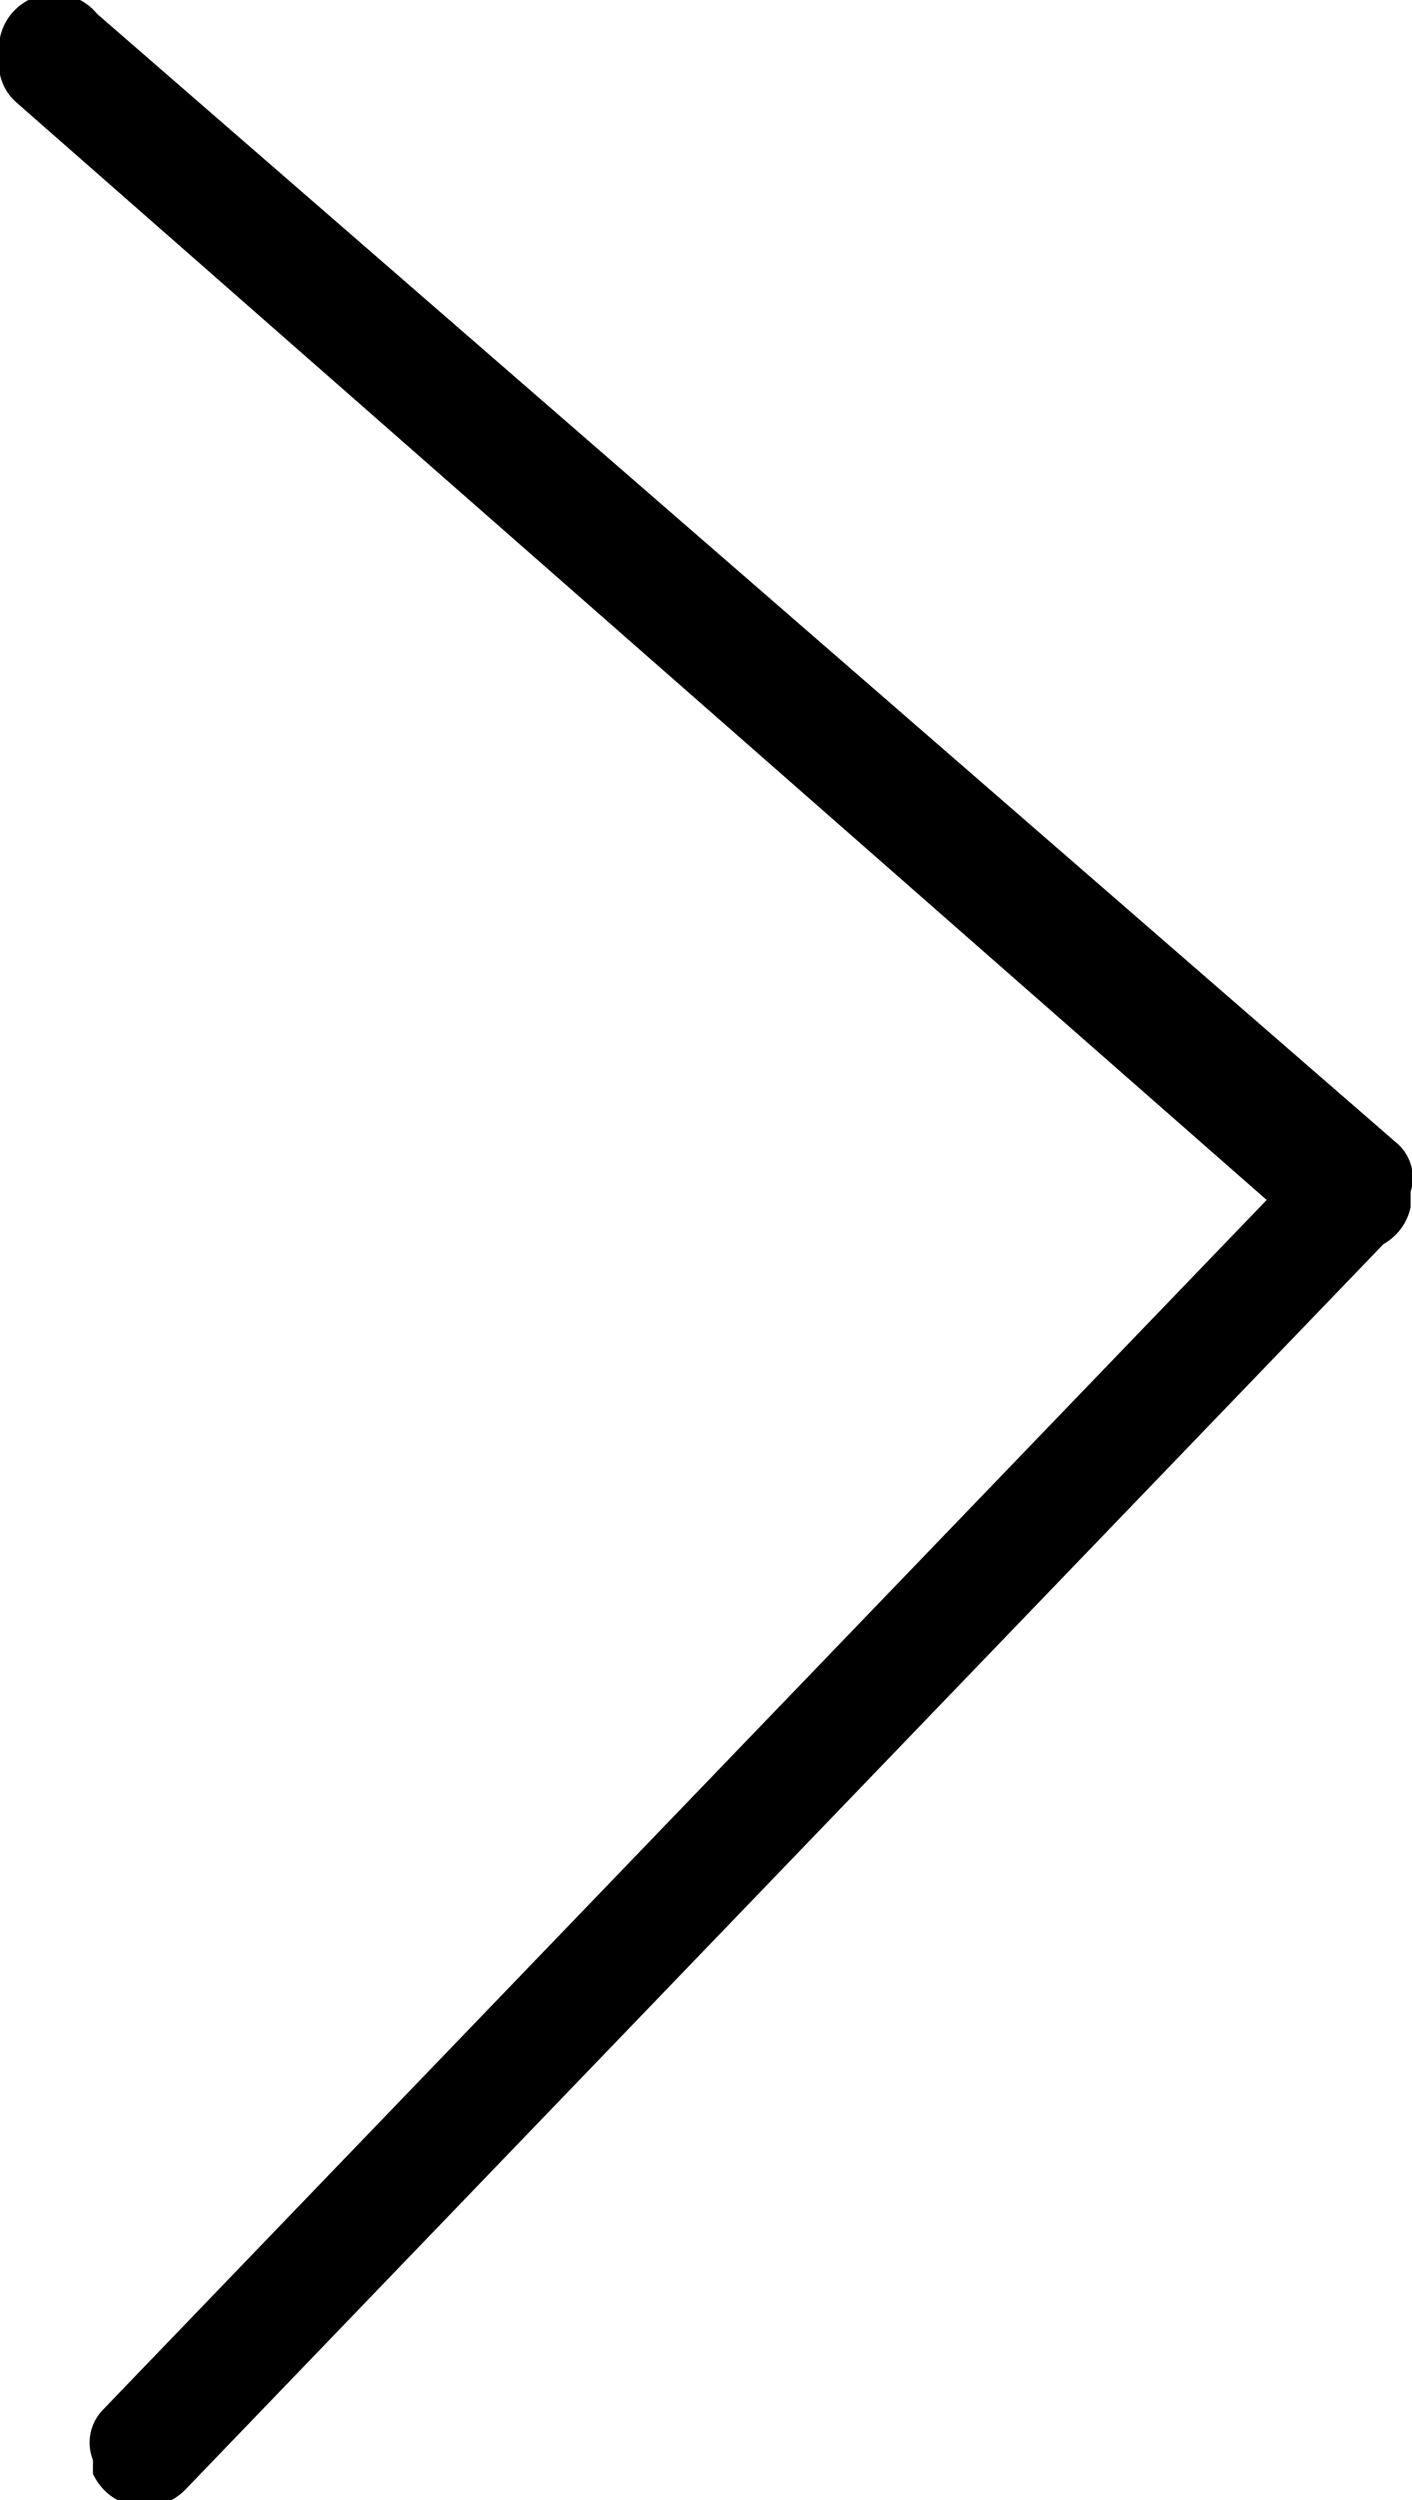 <svg viewBox="0 0 10.18 18.02" xmlns="http://www.w3.org/2000/svg" xmlns:xlink="http://www.w3.org/1999/xlink" overflow="hidden"><g id="Layer_2"><g id="Layer_1-2"><path d="M0 0.38 0 0.27C0.046 0.054 0.259-0.083 0.475-0.037 0.563-0.018 0.643 0.03 0.7 0.1L10.06 8.23C10.168 8.315 10.212 8.459 10.17 8.59L10.17 8.7C10.125 8.916 9.913 9.055 9.696 9.009 9.684 9.007 9.672 9.004 9.66 9L9.61 9C9.542 8.991 9.478 8.959 9.43 8.91L0.12 0.74C0.017 0.651-0.029 0.513-2.68221e-09 0.38ZM9.57 8.25 9.57 8.25C9.769 8.173 9.993 8.265 10.08 8.46L10.08 8.57C10.131 8.698 10.099 8.844 10 8.94L1.34 17.94C1.184 18.104 0.925 18.112 0.76 17.956 0.723 17.92 0.692 17.877 0.67 17.83L0.67 17.73C0.619 17.602 0.651 17.456 0.75 17.36L9.41 8.36C9.452 8.309 9.507 8.27 9.57 8.25Z"/></g></g></svg>